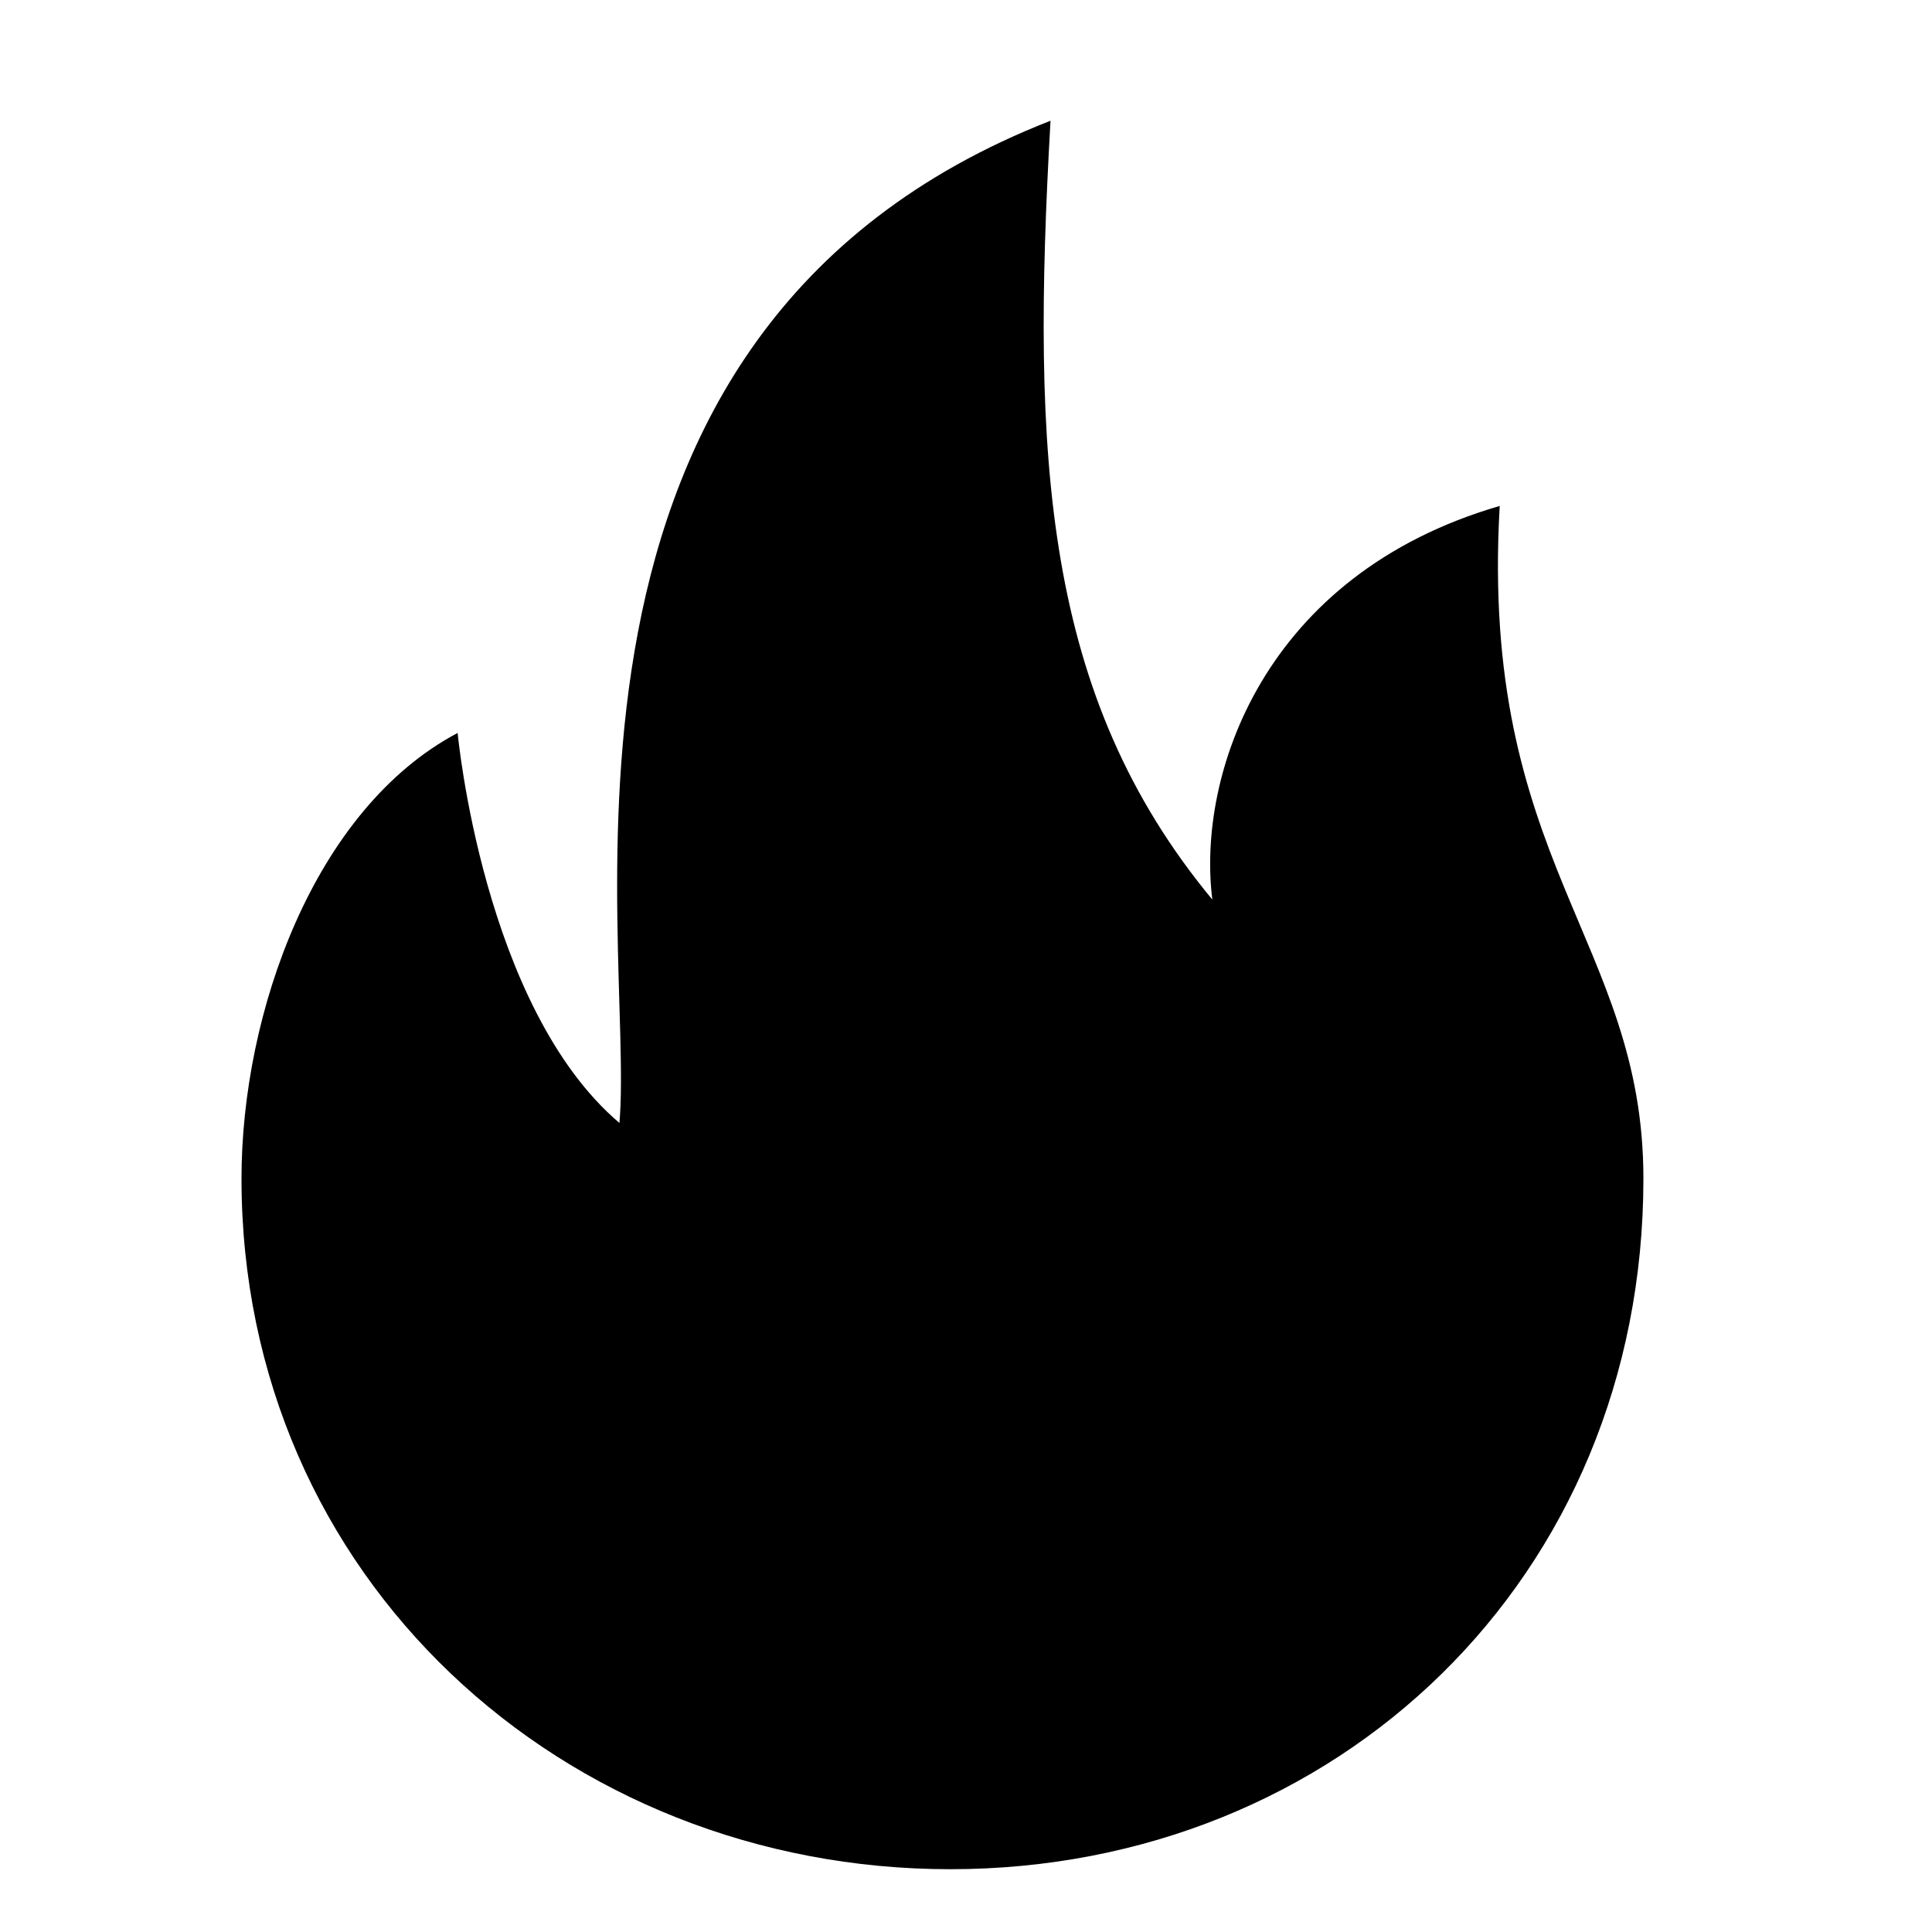 <svg xmlns="http://www.w3.org/2000/svg" width="16" height="16" fill="currentColor" class="qi-1041" viewBox="0 0 16 16">
  <path d="M12.42 4.19c-1.96.57-2.51 2.23-2.38 3.26C8.64 5.76 8.54 3.8 8.7 1 4.22 2.75 5.26 7.77 5.13 9.3 4 8.34 3.79 6.07 3.79 6.07 2.6 6.7 2 8.39 2 9.76c0 3.31 2.67 5.72 5.87 5.72s5.74-2.41 5.74-5.72c0-1.97-1.36-2.62-1.19-5.57z"/>
</svg>